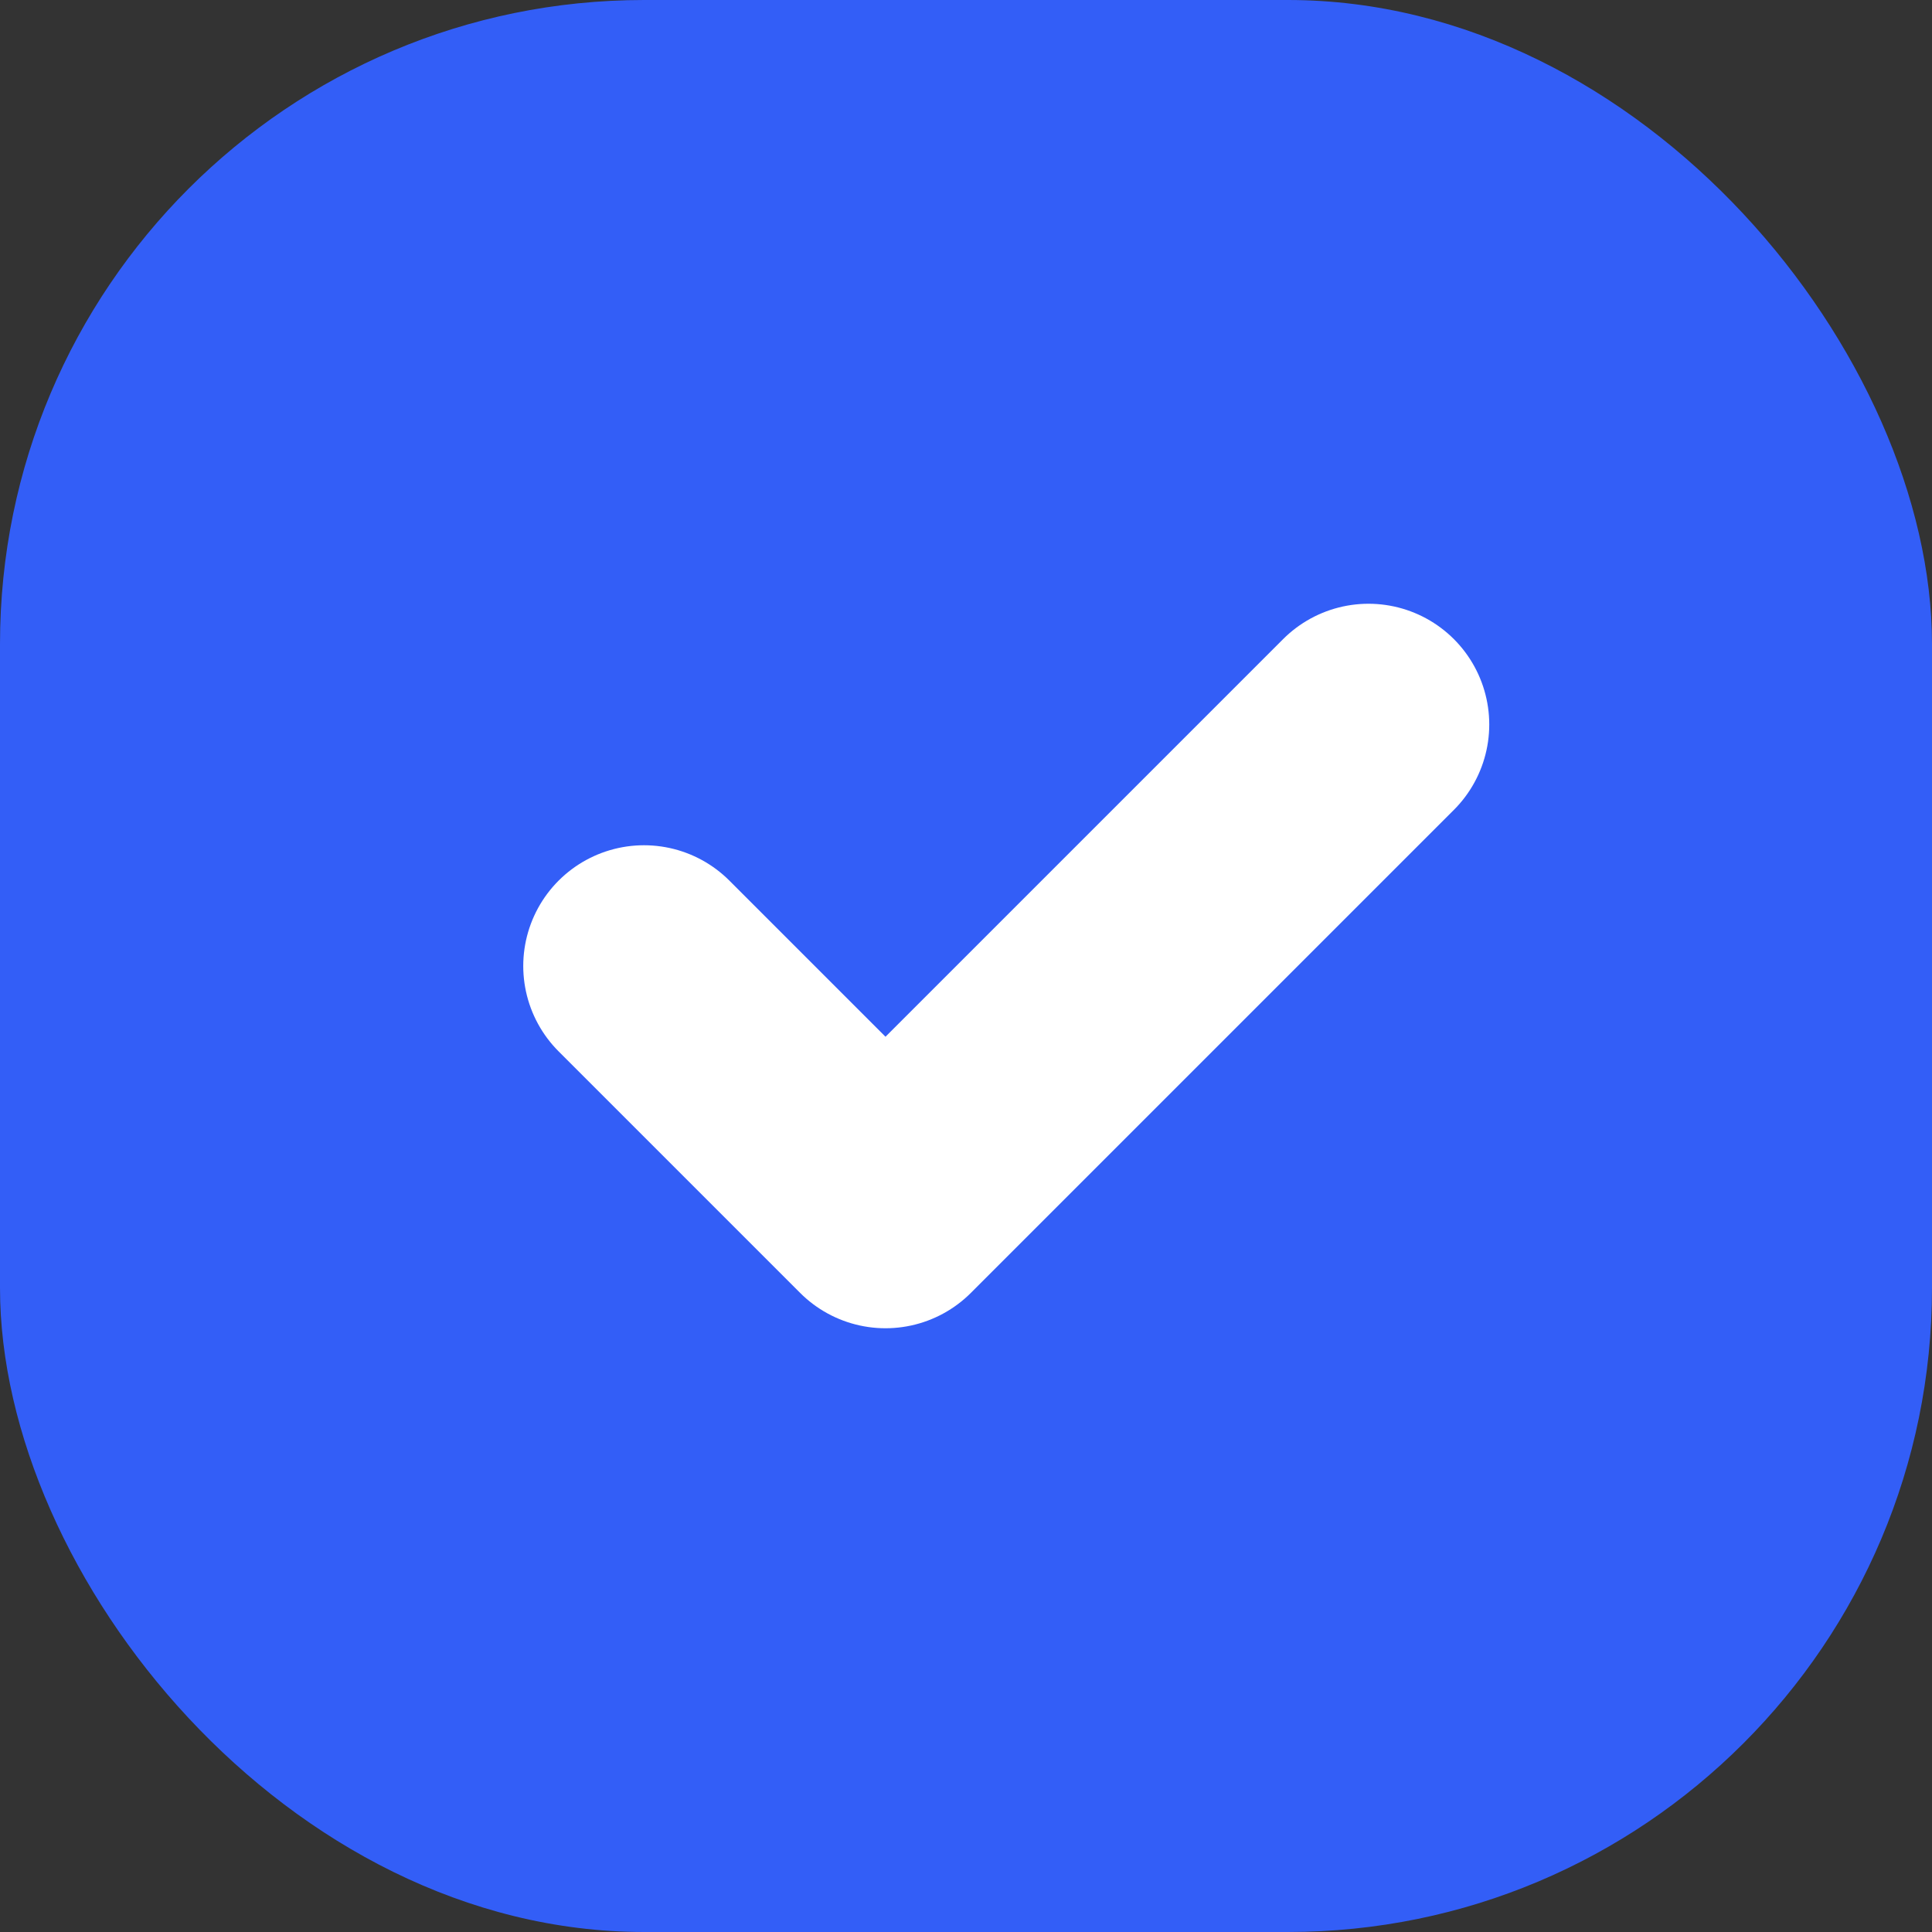 <svg width="24" height="24" viewBox="0 0 24 24" fill="none" xmlns="http://www.w3.org/2000/svg">
<rect x="0" y="0" width="24" height="24" fill="#333333" stroke="none"/>
<rect width="24" height="24" rx="8" fill="#335EF7"/>
<path d="M8 12L11 15L17 9" stroke="white" stroke-width="3" stroke-linecap="round" stroke-linejoin="round"/>
</svg>
